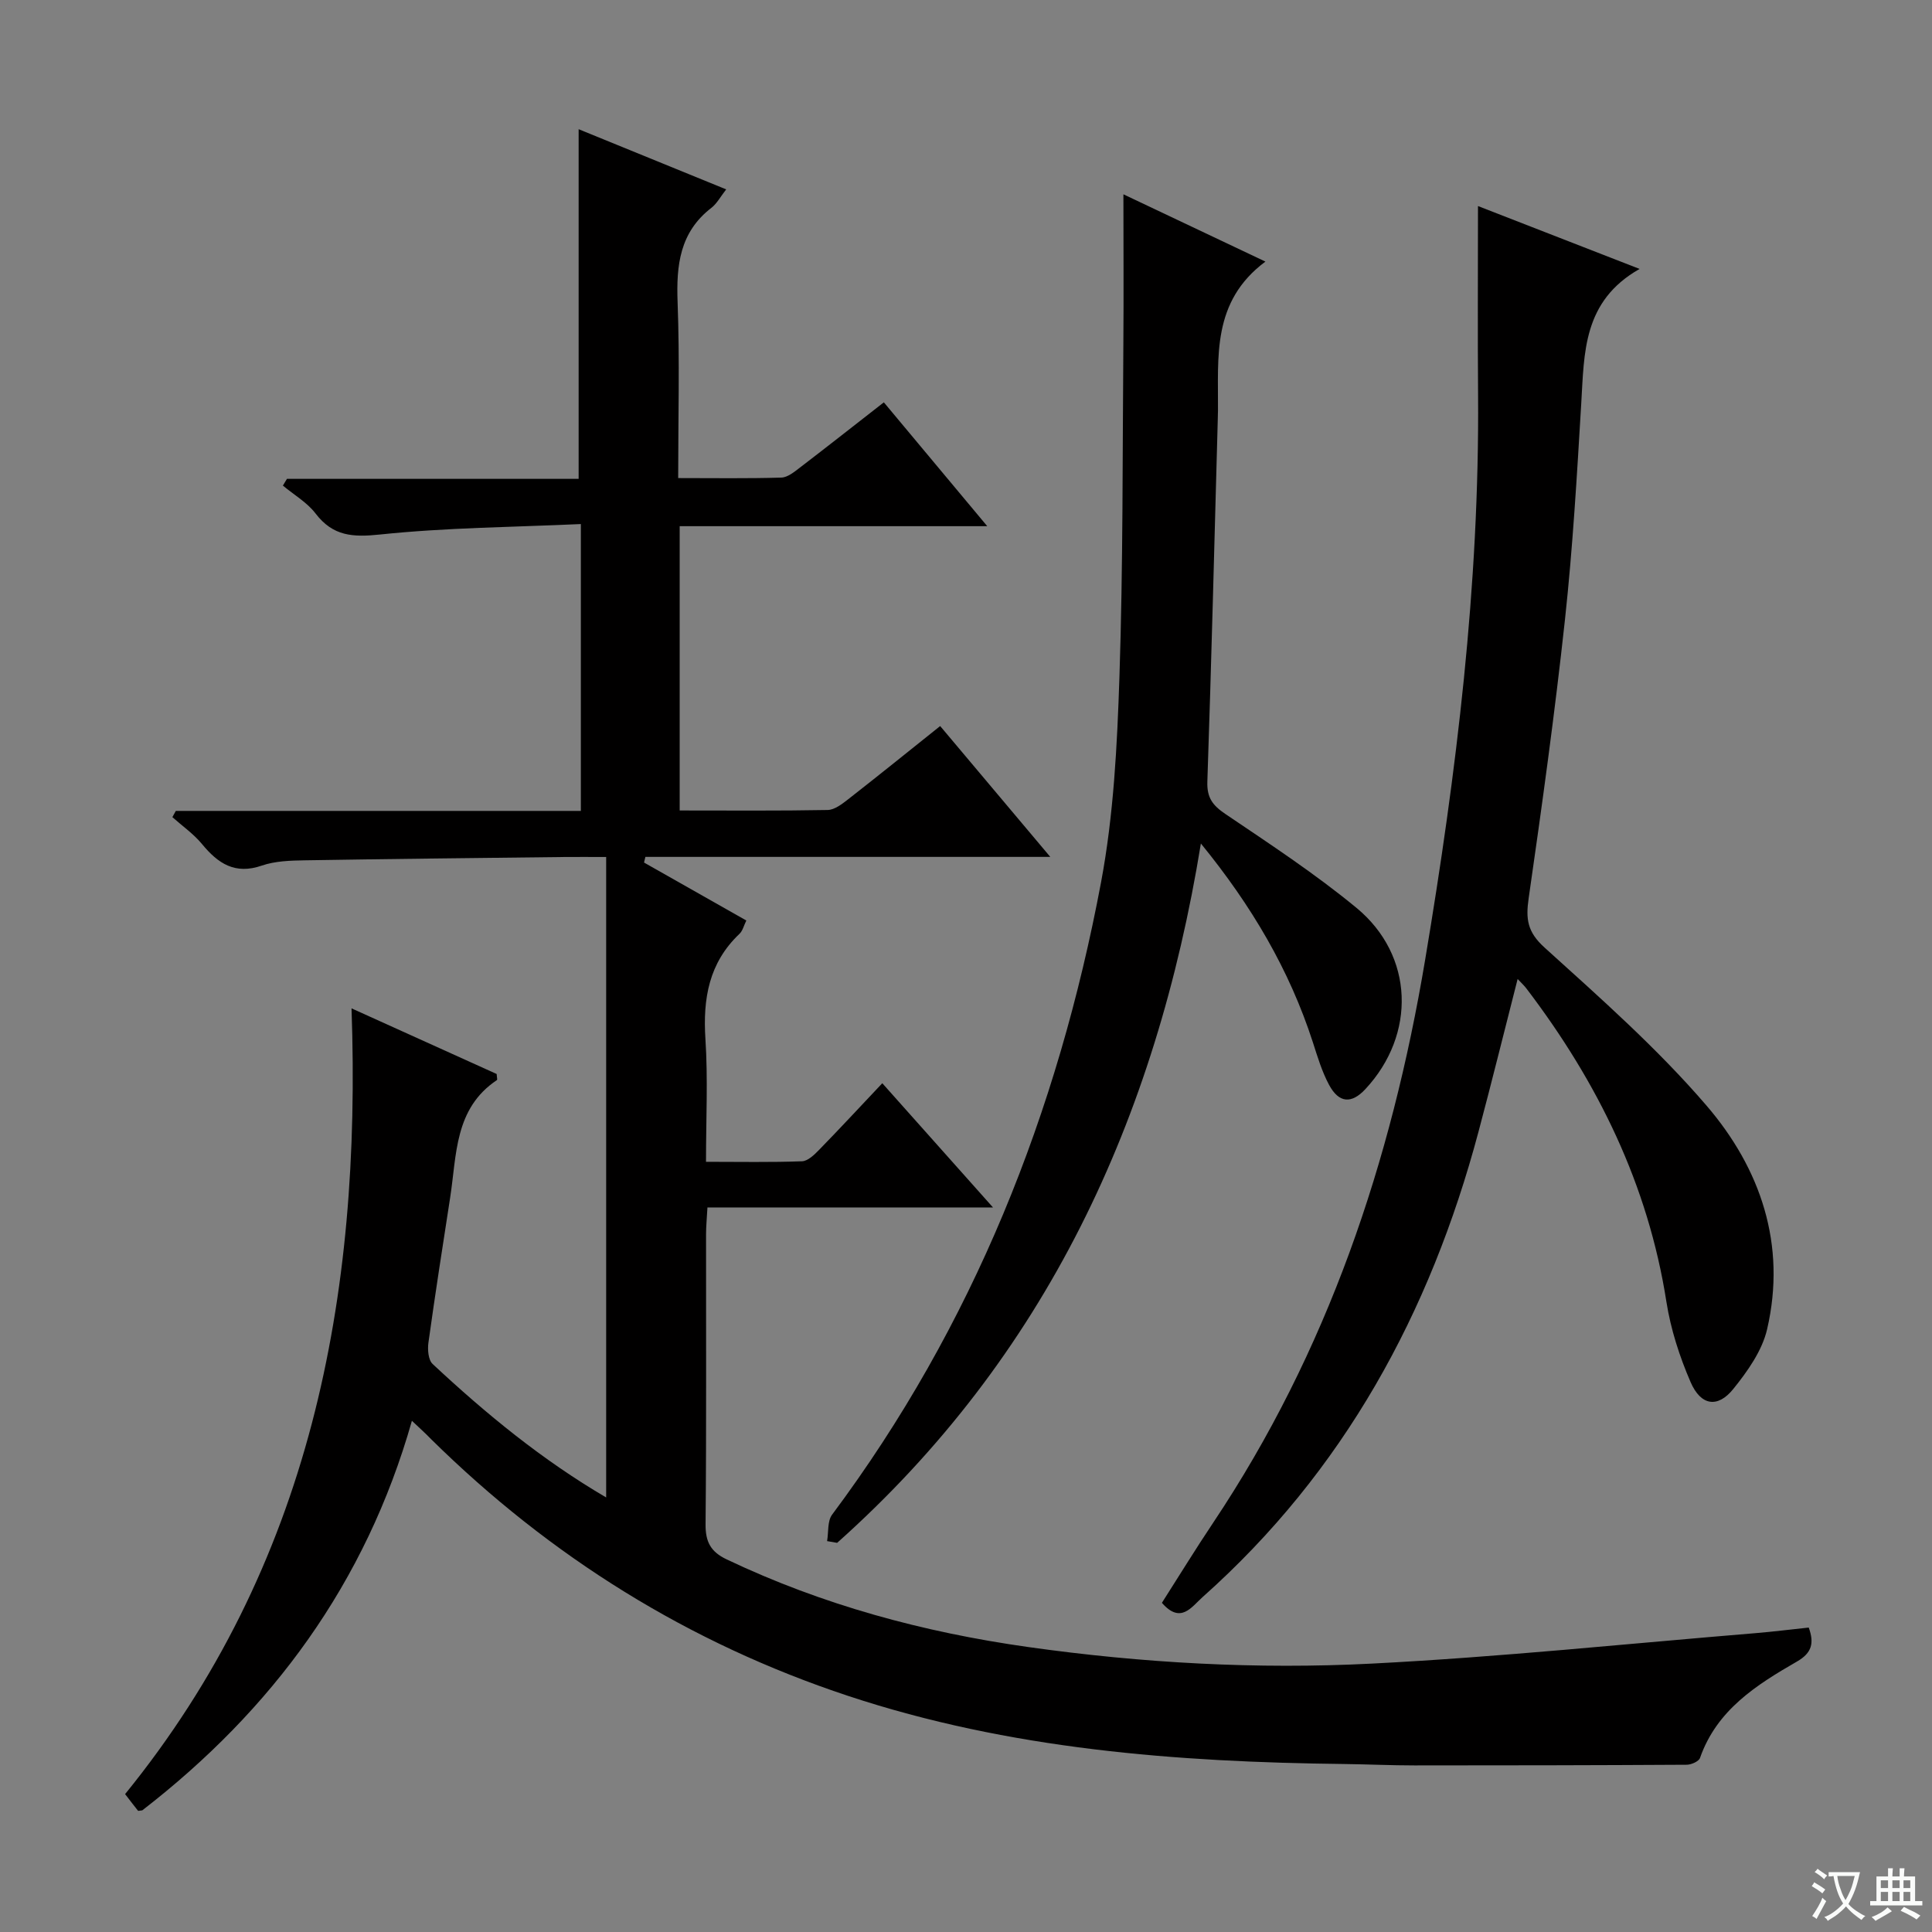 <svg enable-background="new 0 0 400 400" viewBox="0 0 400 400" xmlns="http://www.w3.org/2000/svg"><rect x="0" y="0" width="400" height="400" fill="#808080" stroke="none"/><path d="m377.9 391.2c-.2.3-.4.5-.6.8-.7-.6-1.4-1-2.2-1.5.2-.3.4-.5.5-.8.6.4 1.4.8 2.3 1.5zm-1.8 6.1c-.2-.2-.5-.4-.9-.6.4-.6.8-1.2 1.2-1.9s.7-1.3.9-1.9c.3.3.5.5.8.7-.7 1.3-1.4 2.6-2 3.7zm2.2-9c-.3.3-.5.5-.6.8-.6-.6-1.3-1.1-2-1.5.3-.3.5-.5.6-.7.6.5 1.3.9 2 1.4zm.3.2v-.9h2 4.5c-.3 1.3-.6 2.5-1 3.6s-.9 2.1-1.4 3c.4.5 1 1 1.6 1.4s1.2.8 1.9 1.1c-.3.2-.5.4-.8.8-.4-.3-1-.7-1.6-1.2s-1.2-1.1-1.6-1.6c-.5.6-1.1 1.1-1.7 1.6s-1.4.9-2.1 1.4c-.1-.3-.3-.5-.7-.8.6-.2 1.2-.5 1.9-1s1.4-1.1 2-1.8c-.5-.8-.9-1.6-1.2-2.5s-.6-2-.8-3.2c-.4.1-.7.1-1 .1zm2.5 2.7c.3 1 .7 1.7 1 2.2.3-.5.6-1.1 1-2s.6-1.9.9-3h-3.2-.4c.1.9.3 1.8.7 2.8z" fill="#fafbfa"/><path d="m396.5 388.5v1.5 3.6h1.5v.9c-.4 0-1 0-1.7 0h-7.9c-.5 0-.9 0-1.2 0v-.9h1.3v-3.5c0-.7 0-1.2 0-1.6h2.4c0-.8 0-1.4 0-1.7h1c0 .3-.1.8-.1 1.7h1.5c0-.8 0-1.4 0-1.7h1c0 .3-.1.9-.1 1.7zm-8.2 9.2c-.2-.3-.5-.5-.8-.8.8-.3 1.4-.6 1.9-.9s1-.7 1.4-1.1c.3.3.6.5.9.8-1.6 1-2.8 1.6-3.4 2zm2.6-6.8v-1.6h-1.5v1.6zm0 2.7v-1.9h-1.5v1.9zm2.4-2.7v-1.6h-1.5v1.6zm0 2.7v-1.9h-1.5v1.9zm.2 2 .7-.8c.4.2.9.5 1.6.8s1.3.7 1.8 1c-.3.3-.5.5-.8.8-.4-.3-1.5-1-3.3-1.8zm2-4.7v-1.6h-1.4v1.6zm0 2.7v-1.9h-1.4v1.9z" fill="#fafbfa"/><g fill="#010000"><path d="m85.28 294.16c-9.56 33.69-29.02 59.93-55.82 80.65-.58.06-.84.15-.89.08-.82-1.03-1.62-2.08-2.67-3.44 38.4-47.28 48.98-102.76 46.88-162.68 10.42 4.71 20.3 9.18 30.05 13.59.03.66.18 1.17.05 1.26-8.82 5.89-8.31 15.49-9.68 24.33-1.55 10.01-3.11 20.01-4.5 30.04-.2 1.44-.03 3.57.87 4.41 11.07 10.34 22.75 19.92 35.93 27.63 0-44.2 0-88.12 0-132.6-3.55 0-6.01-.02-8.48 0-17.98.21-35.96.39-53.94.69-2.97.05-6.11.14-8.87 1.09-5.55 1.92-9.06-.42-12.38-4.45-1.74-2.11-4.08-3.74-6.14-5.58.24-.43.47-.86.71-1.29h83.86c0-19.84 0-39.08 0-59.39-14.07.64-27.87.73-41.53 2.16-5.7.6-9.79.37-13.4-4.35-1.76-2.3-4.48-3.87-6.76-5.77.28-.47.56-.93.84-1.4h60.39c0-24.29 0-48.02 0-72.39 9.93 4.05 20.09 8.19 30.55 12.46-1.19 1.52-1.92 2.93-3.05 3.81-6.57 5.06-7.3 11.89-7.01 19.56.45 11.95.12 23.92.12 36.4 7.47 0 14.42.11 21.36-.1 1.3-.04 2.67-1.17 3.82-2.05 5.67-4.34 11.28-8.76 17.4-13.53 7.02 8.41 13.89 16.63 21.41 25.64-21.7 0-42.54 0-63.68 0v58.86c10.42 0 20.54.09 30.65-.1 1.44-.03 3-1.26 4.26-2.24 6.27-4.9 12.47-9.9 19.02-15.14 7.47 8.87 14.69 17.45 22.8 27.09-28.83 0-56.33 0-83.83 0-.09.39-.19.78-.28 1.17 6.99 3.96 13.98 7.92 21.18 12-.53 1.07-.76 2.14-1.42 2.76-6.33 6-7.59 13.41-7.05 21.77.54 8.25.12 16.56.12 25.43 6.97 0 13.43.13 19.88-.11 1.23-.05 2.58-1.38 3.58-2.41 4.28-4.39 8.45-8.89 13.04-13.75 7.83 8.78 14.99 16.81 22.92 25.72-20.19 0-39.49 0-59.12 0-.13 2.33-.29 3.94-.29 5.56-.02 20 .09 40-.1 59.99-.04 3.67 1.04 5.73 4.36 7.31 19.84 9.44 40.74 15.09 62.44 18.15 23.63 3.33 47.41 4.65 71.16 3.43 26.53-1.36 52.99-4.13 79.49-6.31 3.62-.3 7.22-.76 10.95-1.15 1.16 3.2.67 5.25-2.45 7.04-8.4 4.84-16.59 10.02-20.06 19.95-.25.72-1.79 1.4-2.74 1.41-18.79.11-37.59.14-56.38.14-4.83 0-9.66-.23-14.49-.29-34.84-.4-69.39-3.05-102.76-14.1-32.95-10.91-61.64-28.8-86.34-53.15-1.14-1.19-2.36-2.28-3.98-3.81z"/><path d="m314.21 202.69c-2.77 10.83-5.34 21.26-8.11 31.65-9.99 37.47-27.87 70.29-57.13 96.33-2.26 2.01-4.51 5.66-8.41 1.18 3.49-5.47 6.94-11.1 10.61-16.58 23.68-35.45 36.89-74.75 43.89-116.55 6.49-38.74 11.26-77.57 10.96-116.91-.1-12.77-.02-25.55-.02-39.15 10.93 4.25 21.46 8.35 33.46 13.02-11.77 6.67-11.45 17.36-12.08 27.85-.89 14.93-1.76 29.88-3.37 44.75-2.09 19.29-4.75 38.52-7.52 57.72-.62 4.28-.27 6.96 3.29 10.18 11.57 10.47 23.37 20.89 33.51 32.69 11.22 13.05 16.63 28.84 12.57 46.34-1.03 4.45-4.05 8.7-7 12.36-3.23 4.01-6.72 3.48-8.84-1.42-2.28-5.27-4.11-10.92-5-16.58-3.79-24.28-14.22-45.49-28.93-64.83-.47-.65-1.07-1.18-1.88-2.05z"/><path d="m171.24 319.07c.32-1.85.04-4.14 1.04-5.48 29.2-39.13 46.73-83.29 55.68-130.92 2.62-13.96 3.34-28.37 3.81-42.62.76-22.96.62-45.94.81-68.92.08-10.13.01-20.26.01-30.9 9.19 4.35 18.77 8.89 29.4 13.93-11.16 8.3-9.73 19.77-9.82 30.83-.01.83-.03 1.67-.06 2.5-.68 24.78-1.3 49.57-2.14 74.35-.11 3.32 1.09 4.9 3.72 6.68 9.22 6.23 18.58 12.37 27.15 19.44 11.94 9.85 12.39 26.23 1.83 37.55-2.85 3.05-5.44 2.91-7.49-.88-1.48-2.75-2.4-5.83-3.36-8.82-4.86-15.02-12.7-28.32-23.19-41.17-9.3 57.16-32.16 106.31-75.31 144.79-.69-.12-1.38-.24-2.08-.36z"/></g></svg>